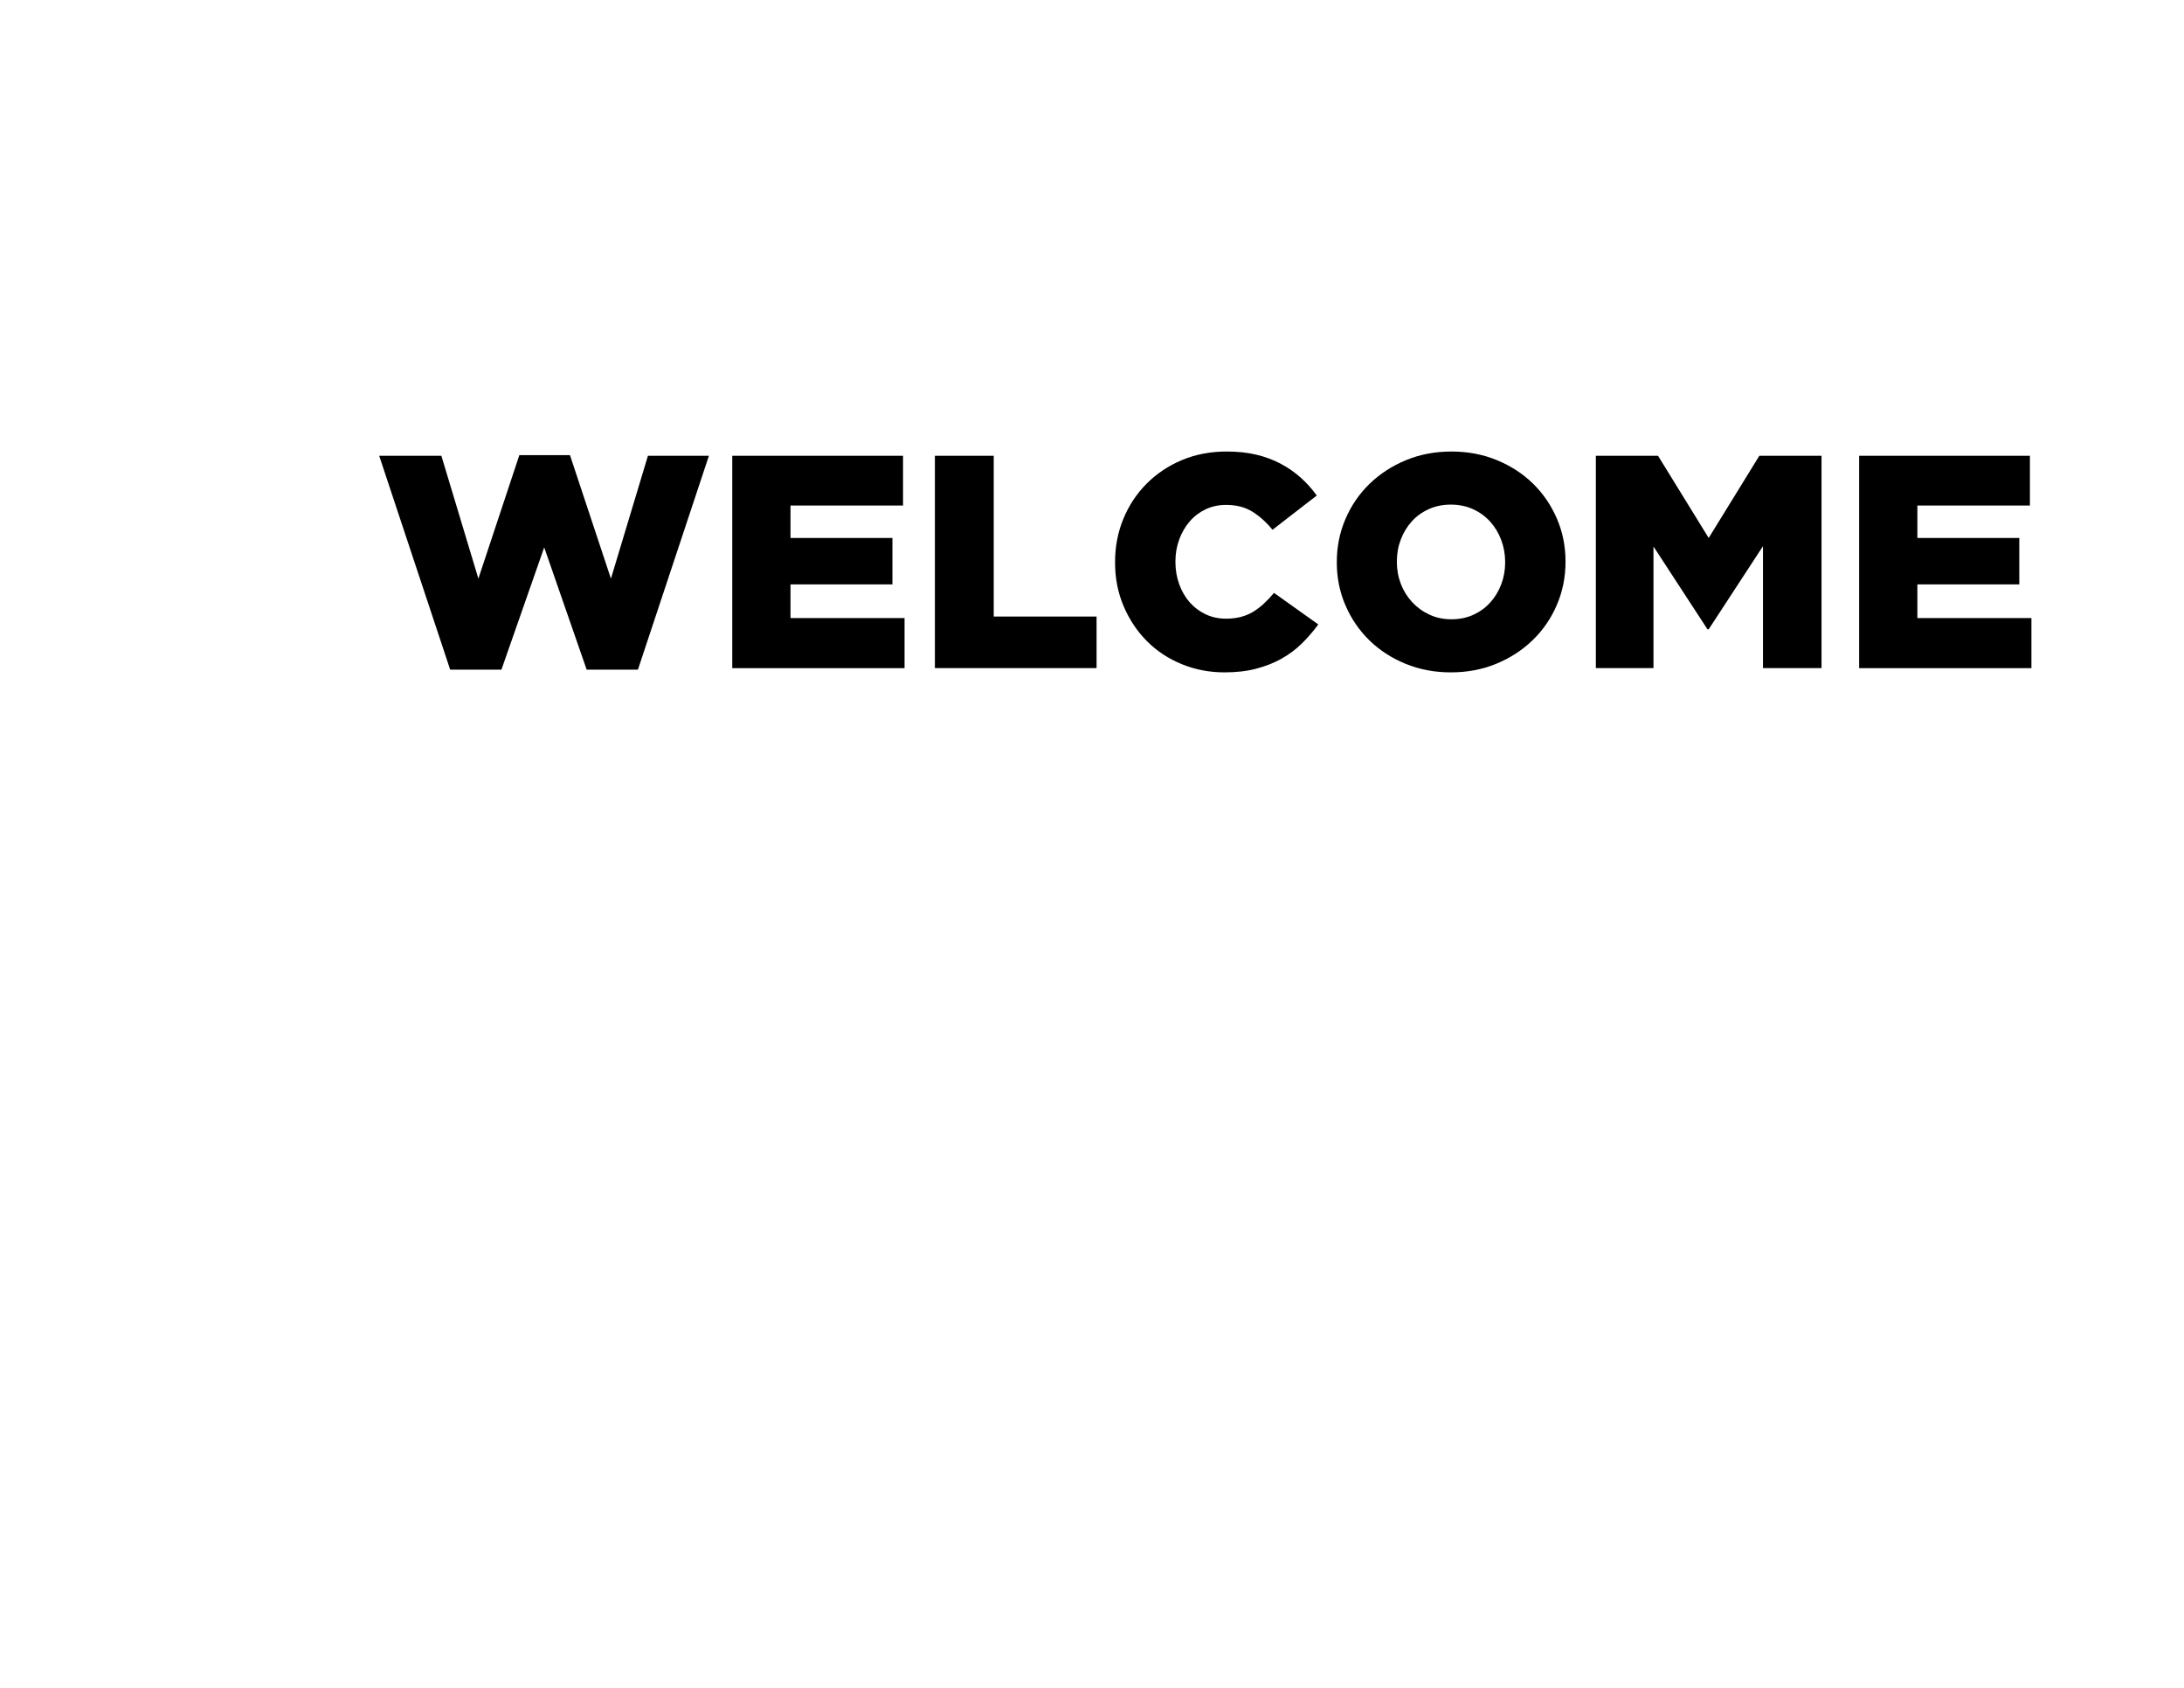 <?xml version="1.0" encoding="utf-8"?>
<!-- Generator: Adobe Illustrator 16.0.0, SVG Export Plug-In . SVG Version: 6.00 Build 0)  -->
<!DOCTYPE svg PUBLIC "-//W3C//DTD SVG 1.1//EN" "http://www.w3.org/Graphics/SVG/1.1/DTD/svg11.dtd">
<svg version="1.1" id="Calque_1" xmlns="http://www.w3.org/2000/svg" xmlns:xlink="http://www.w3.org/1999/xlink" x="0px" y="0px"
	 width="792px" height="612px" viewBox="0 0 792 612" enable-background="new 0 0 792 612" xml:space="preserve">
<g>
	<path d="M137.508,165.257h22.55l13.42,44.55l14.85-44.77h18.37l14.85,44.77l13.42-44.55h22.11l-25.74,77.55h-18.59l-15.4-44.33
		l-15.51,44.33h-18.59L137.508,165.257z"/>
	<path d="M265.547,165.257h61.93v18.04h-40.81v11.77h36.96v16.83h-36.96v12.21h41.36v18.15h-62.48V165.257z"/>
	<path d="M339.027,165.257h21.34v58.3h37.29v18.7h-58.63V165.257z"/>
	<path d="M444.076,243.797c-5.5,0-10.67-0.99-15.51-2.97s-9.039-4.747-12.596-8.305c-3.558-3.556-6.38-7.772-8.47-12.65
		c-2.09-4.876-3.135-10.175-3.135-15.895v-0.22c0-5.572,1.007-10.797,3.025-15.675c2.016-4.876,4.84-9.13,8.47-12.76
		s7.901-6.471,12.814-8.525c4.912-2.052,10.303-3.08,16.17-3.08c3.961,0,7.553,0.385,10.78,1.155c3.227,0.77,6.178,1.87,8.855,3.3
		c2.676,1.43,5.096,3.118,7.26,5.06c2.162,1.944,4.087,4.089,5.775,6.435l-16.061,12.43c-2.2-2.712-4.62-4.895-7.26-6.545
		s-5.83-2.475-9.57-2.475c-2.714,0-5.188,0.533-7.425,1.595c-2.238,1.064-4.163,2.53-5.775,4.4c-1.613,1.87-2.879,4.053-3.795,6.545
		c-0.918,2.494-1.375,5.134-1.375,7.92v0.22c0,2.86,0.457,5.555,1.375,8.085c0.916,2.53,2.182,4.713,3.795,6.545
		c1.612,1.834,3.537,3.283,5.775,4.345c2.236,1.064,4.711,1.595,7.425,1.595c1.98,0,3.795-0.22,5.445-0.66
		c1.649-0.44,3.152-1.081,4.51-1.925c1.356-0.842,2.64-1.832,3.851-2.97c1.21-1.136,2.4-2.401,3.574-3.795l16.061,11.44
		c-1.834,2.494-3.833,4.804-5.995,6.93c-2.164,2.128-4.62,3.96-7.37,5.5s-5.812,2.75-9.185,3.63
		C452.143,243.357,448.328,243.797,444.076,243.797z"/>
	<path d="M526.135,243.797c-5.94,0-11.44-1.045-16.5-3.135c-5.061-2.09-9.424-4.931-13.091-8.525
		c-3.667-3.592-6.545-7.81-8.635-12.65s-3.135-10.01-3.135-15.51v-0.22c0-5.5,1.045-10.687,3.135-15.565
		c2.09-4.876,5.005-9.13,8.745-12.76c3.74-3.63,8.14-6.49,13.2-8.58c5.06-2.09,10.56-3.135,16.5-3.135
		c5.939,0,11.439,1.045,16.5,3.135c5.06,2.09,9.422,4.933,13.09,8.525c3.666,3.594,6.545,7.81,8.635,12.65s3.136,10.01,3.136,15.51
		v0.22c0,5.5-1.046,10.689-3.136,15.565c-2.09,4.878-5.005,9.13-8.745,12.76c-3.739,3.63-8.14,6.49-13.199,8.58
		C537.574,242.752,532.074,243.797,526.135,243.797z M526.354,224.547c2.932,0,5.591-0.55,7.975-1.65
		c2.383-1.1,4.417-2.585,6.105-4.455c1.686-1.87,3.006-4.051,3.96-6.545c0.952-2.492,1.43-5.132,1.43-7.92v-0.22
		c0-2.786-0.478-5.445-1.43-7.975c-0.954-2.53-2.293-4.747-4.016-6.655c-1.724-1.906-3.795-3.41-6.215-4.51s-5.098-1.65-8.029-1.65
		c-2.935,0-5.61,0.55-8.03,1.65s-4.474,2.585-6.16,4.455c-1.688,1.87-3.008,4.053-3.96,6.545c-0.954,2.494-1.43,5.134-1.43,7.92
		v0.22c0,2.788,0.476,5.428,1.43,7.92c0.952,2.494,2.31,4.694,4.07,6.6c1.76,1.908,3.85,3.429,6.27,4.565
		C520.744,223.979,523.421,224.547,526.354,224.547z"/>
	<path d="M578.714,165.257h22.55l18.37,29.81l18.37-29.81h22.55v77h-21.23v-44.22l-19.689,30.14h-0.44l-19.58-30.03v44.11h-20.899
		V165.257z"/>
	<path d="M674.193,165.257h61.93v18.04h-40.81v11.77h36.96v16.83h-36.96v12.21h41.359v18.15h-62.479V165.257z"/>
</g>
</svg>
